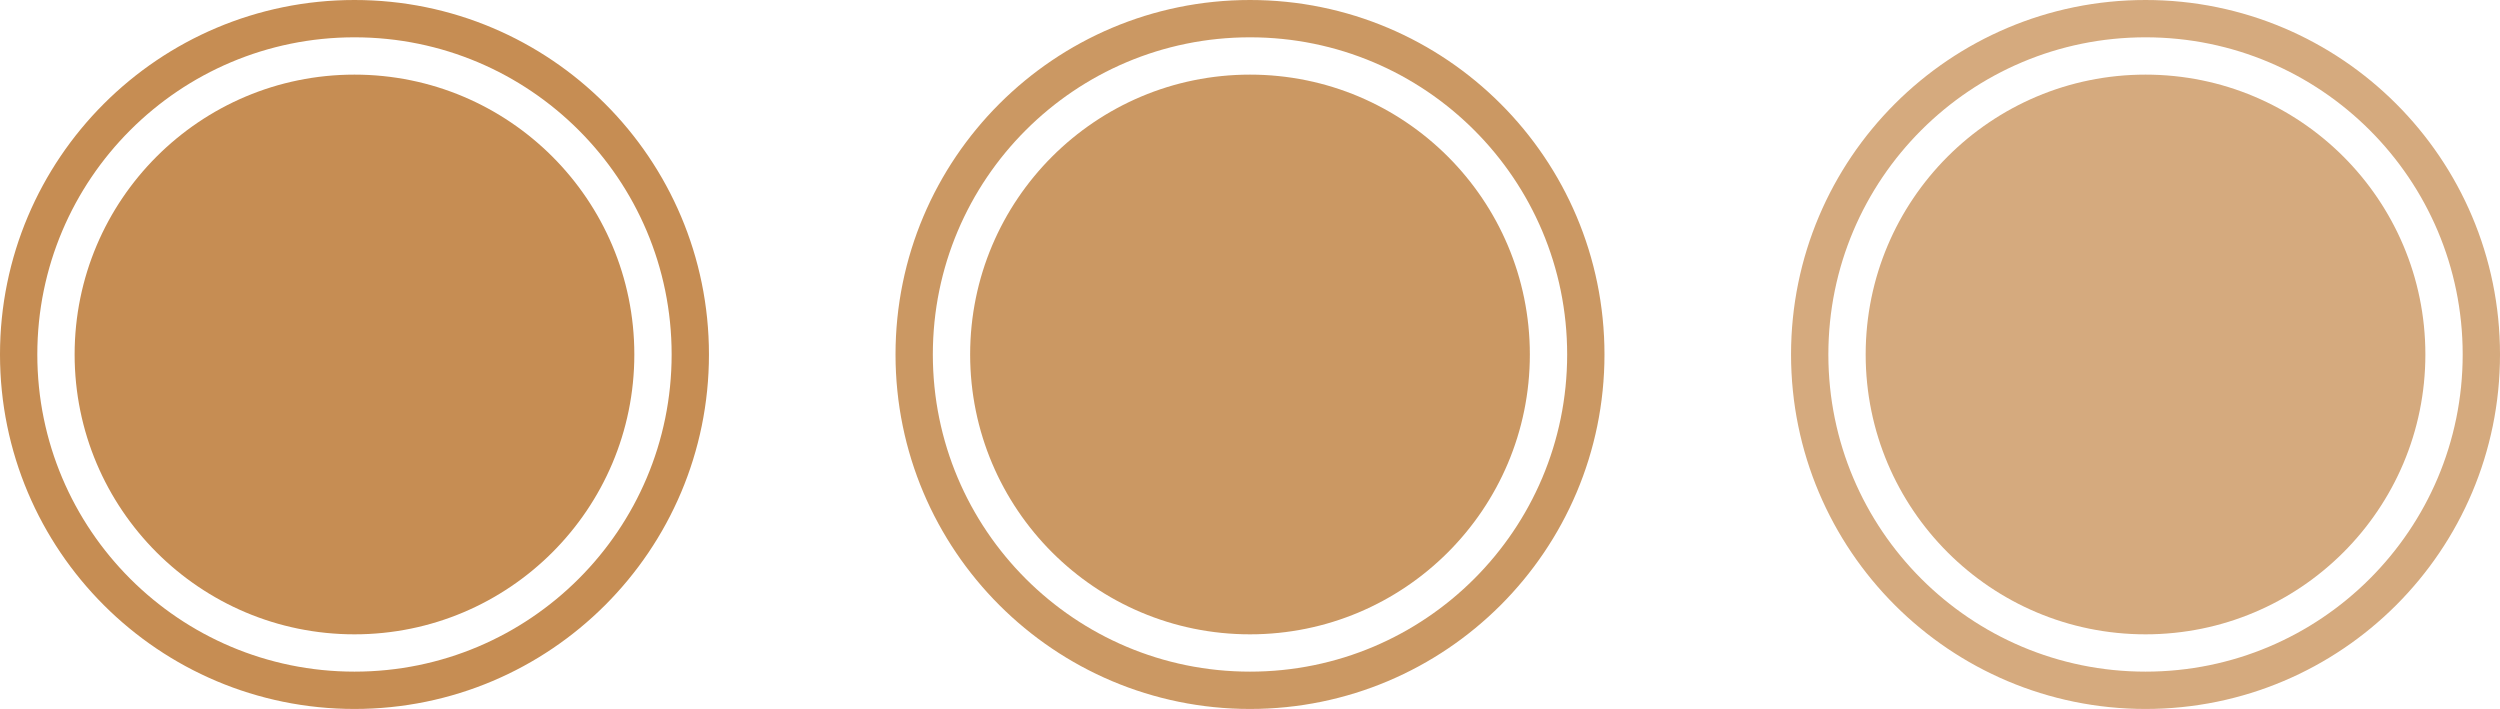 <svg width="67" height="19" viewBox="0 0 67 19" fill="none" xmlns="http://www.w3.org/2000/svg">
<circle cx="9.5" cy="9.5" r="7.5" fill="#C68D53"/>
<circle cx="9.5" cy="9.5" r="9" stroke="#C68D53"/>
<circle cx="33.5" cy="9.5" r="7.5" fill="#C68D53" fill-opacity="0.9"/>
<circle cx="33.5" cy="9.5" r="9" stroke="#C68D53" stroke-opacity="0.9"/>
<circle cx="57.5" cy="9.5" r="7.5" fill="#C68D53" fill-opacity="0.75"/>
<circle cx="57.5" cy="9.5" r="9" stroke="#C68D53" stroke-opacity="0.75"/>
</svg>
